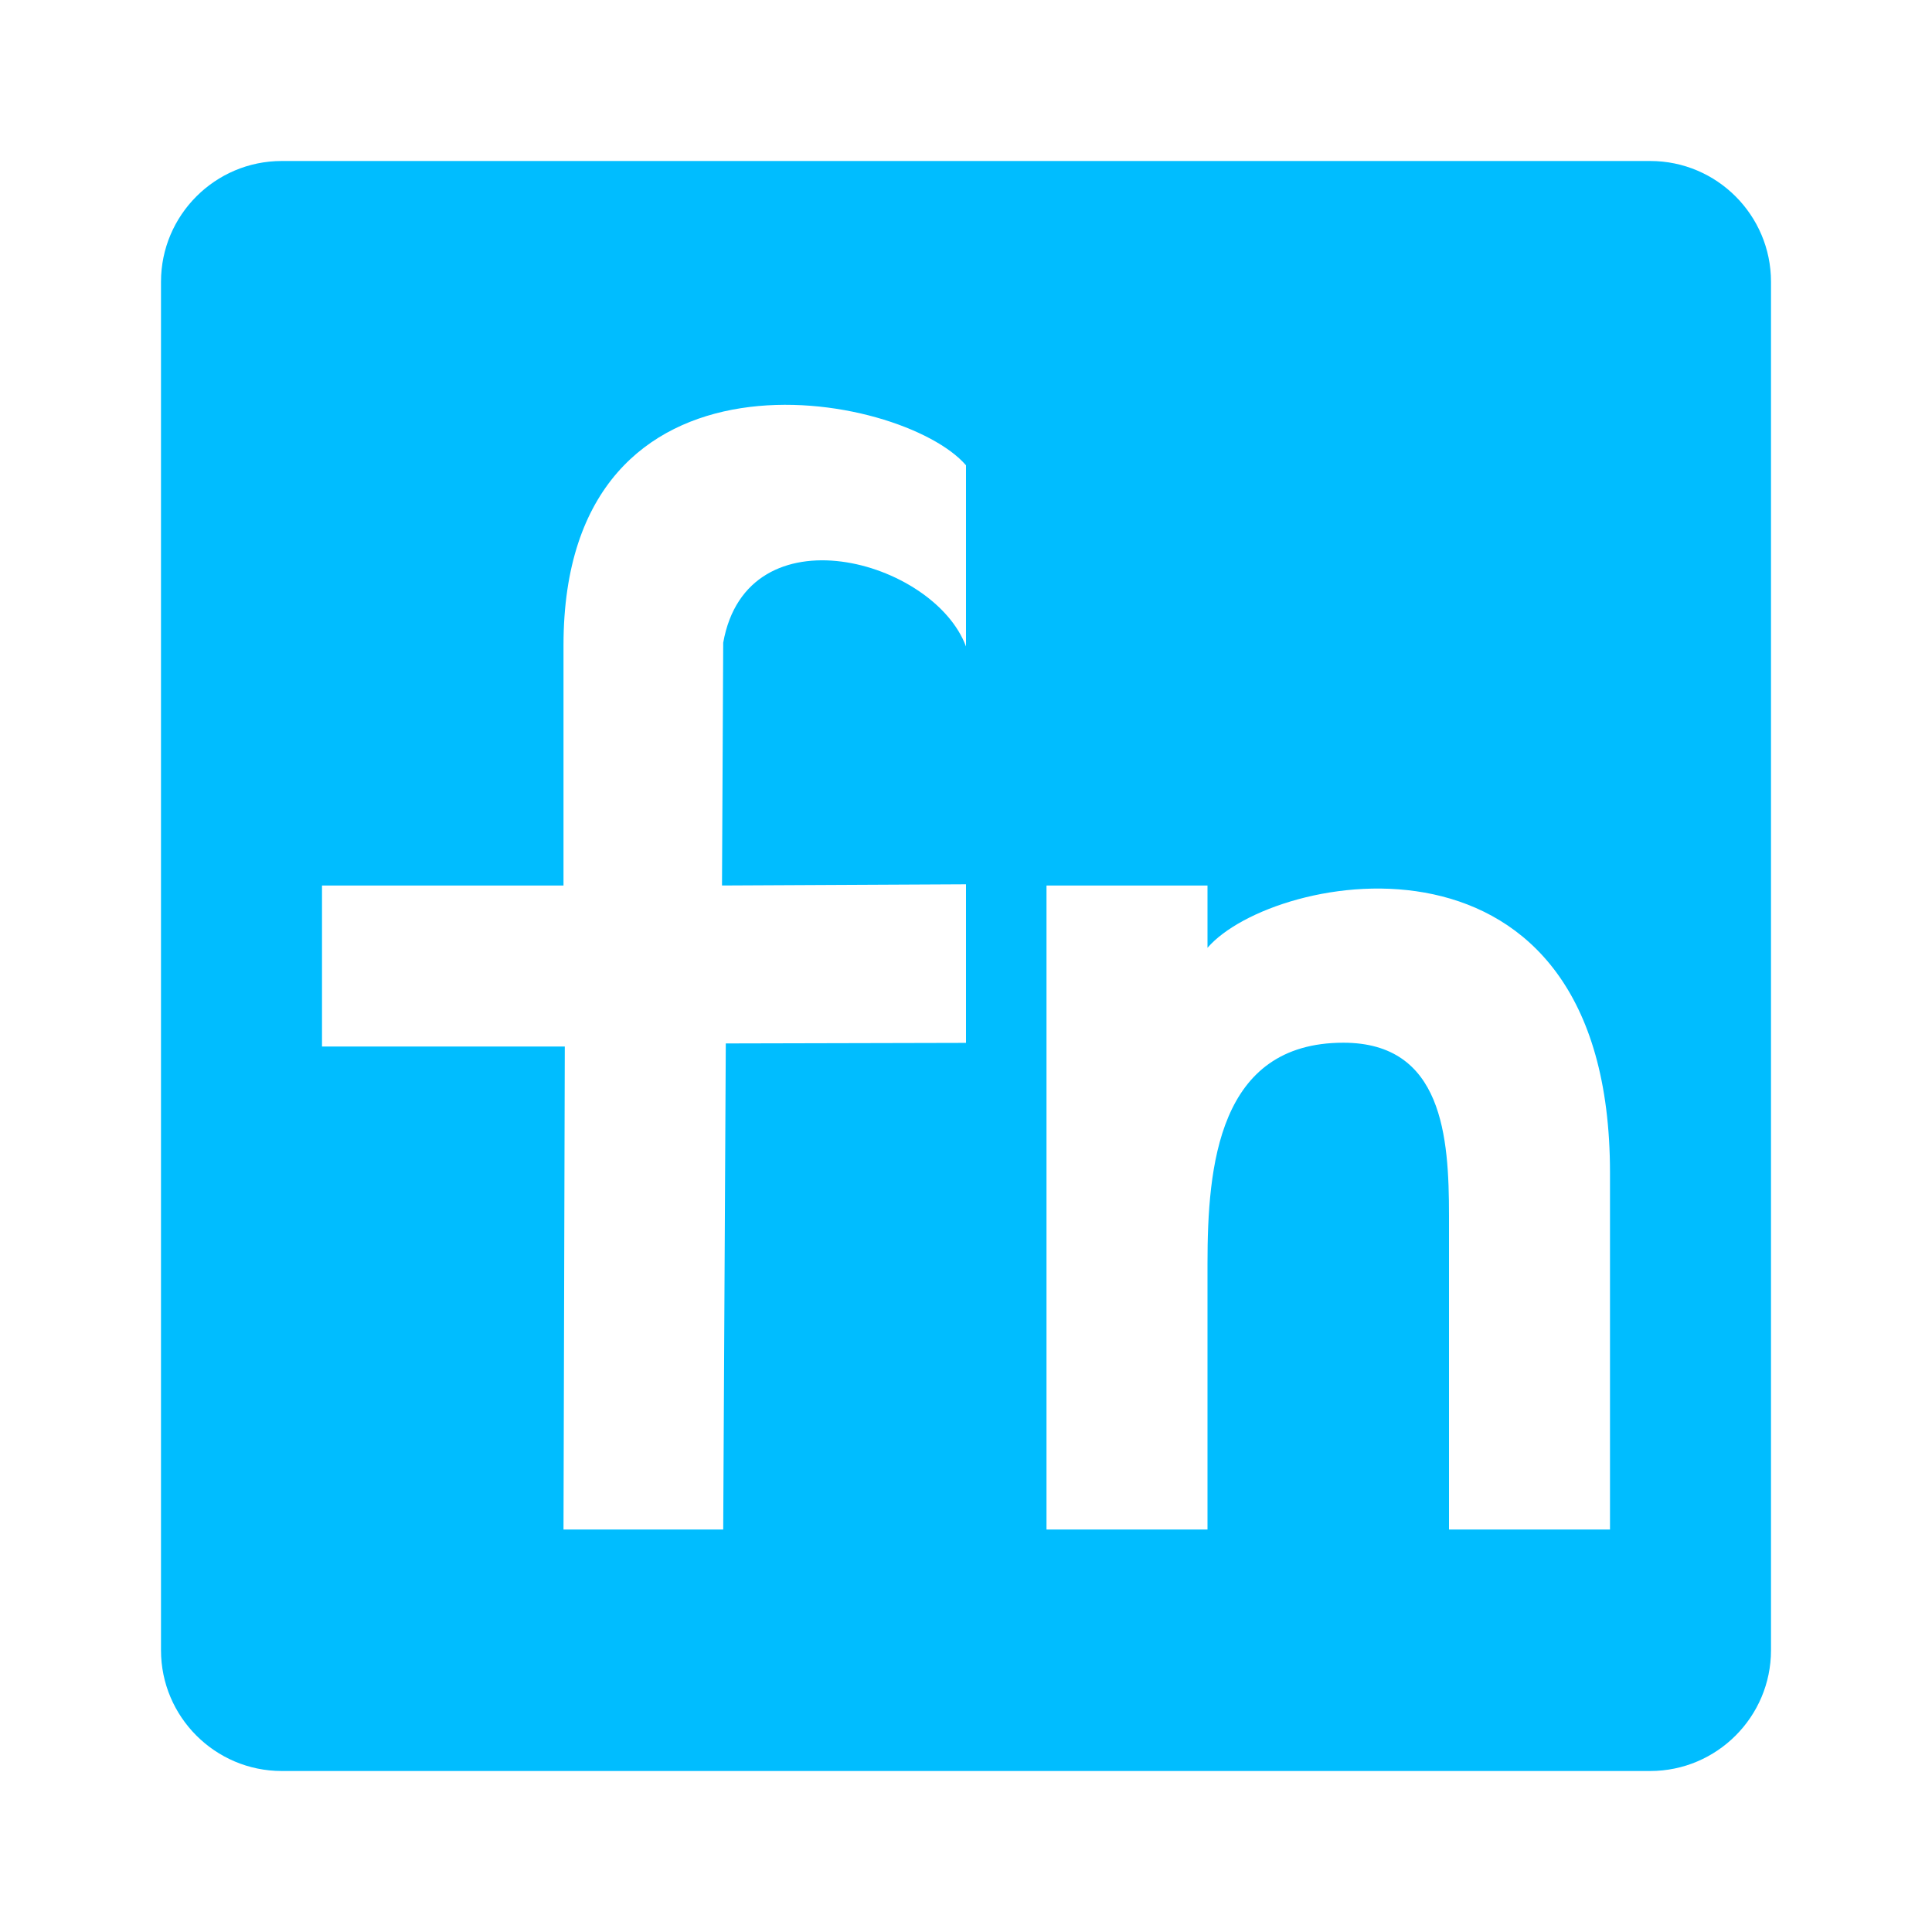 <?xml version="1.0" encoding="iso-8859-1"?>
<!-- Generator: Adobe Illustrator 18.1.1, SVG Export Plug-In . SVG Version: 6.00 Build 0)  -->
<!DOCTYPE svg PUBLIC "-//W3C//DTD SVG 1.1//EN" "http://www.w3.org/Graphics/SVG/1.1/DTD/svg11.dtd">
<svg version="1.1" id="&#x56FE;&#x5C42;_1" xmlns:x="http://ns.adobe.com/Extensibility/1.0/" xmlns:i="http://ns.adobe.com/AdobeIllustrator/10.0/" xmlns:graph="http://ns.adobe.com/Graphs/1.0/"
	 xmlns="http://www.w3.org/2000/svg" xmlns:xlink="http://www.w3.org/1999/xlink" x="0px" y="0px" viewBox="0 0 24 24"
	 enable-background="new 0 0 24 24" xml:space="preserve">
<path fill="#00BDFF" d="M20.5,2h-17C2.673,2,2,2.673,2,3.5v17C2,21.327,2.673,22,3.5,22h17c0.827,0,1.5-0.673,1.5-1.5v-17
	C22,2.673,21.327,2,20.5,2z M12,8.031c-0.4-1.078-2.719-1.719-3.016-0.047L8.969,11L12,10.985v1.97l-2.984,0.007L8.984,19H7l0.016-6
	H4v-2h3V8.016c0-3.953,4.209-3.156,5-2.236V8.031z M20,19h-2v-3.899c0-0.978-0.077-2.148-1.312-2.148
	c-1.555,0-1.688,1.532-1.688,2.743V19h-2v-8h2v0.774c0.813-0.946,5-1.758,5,2.795V19z"/>
</svg>
